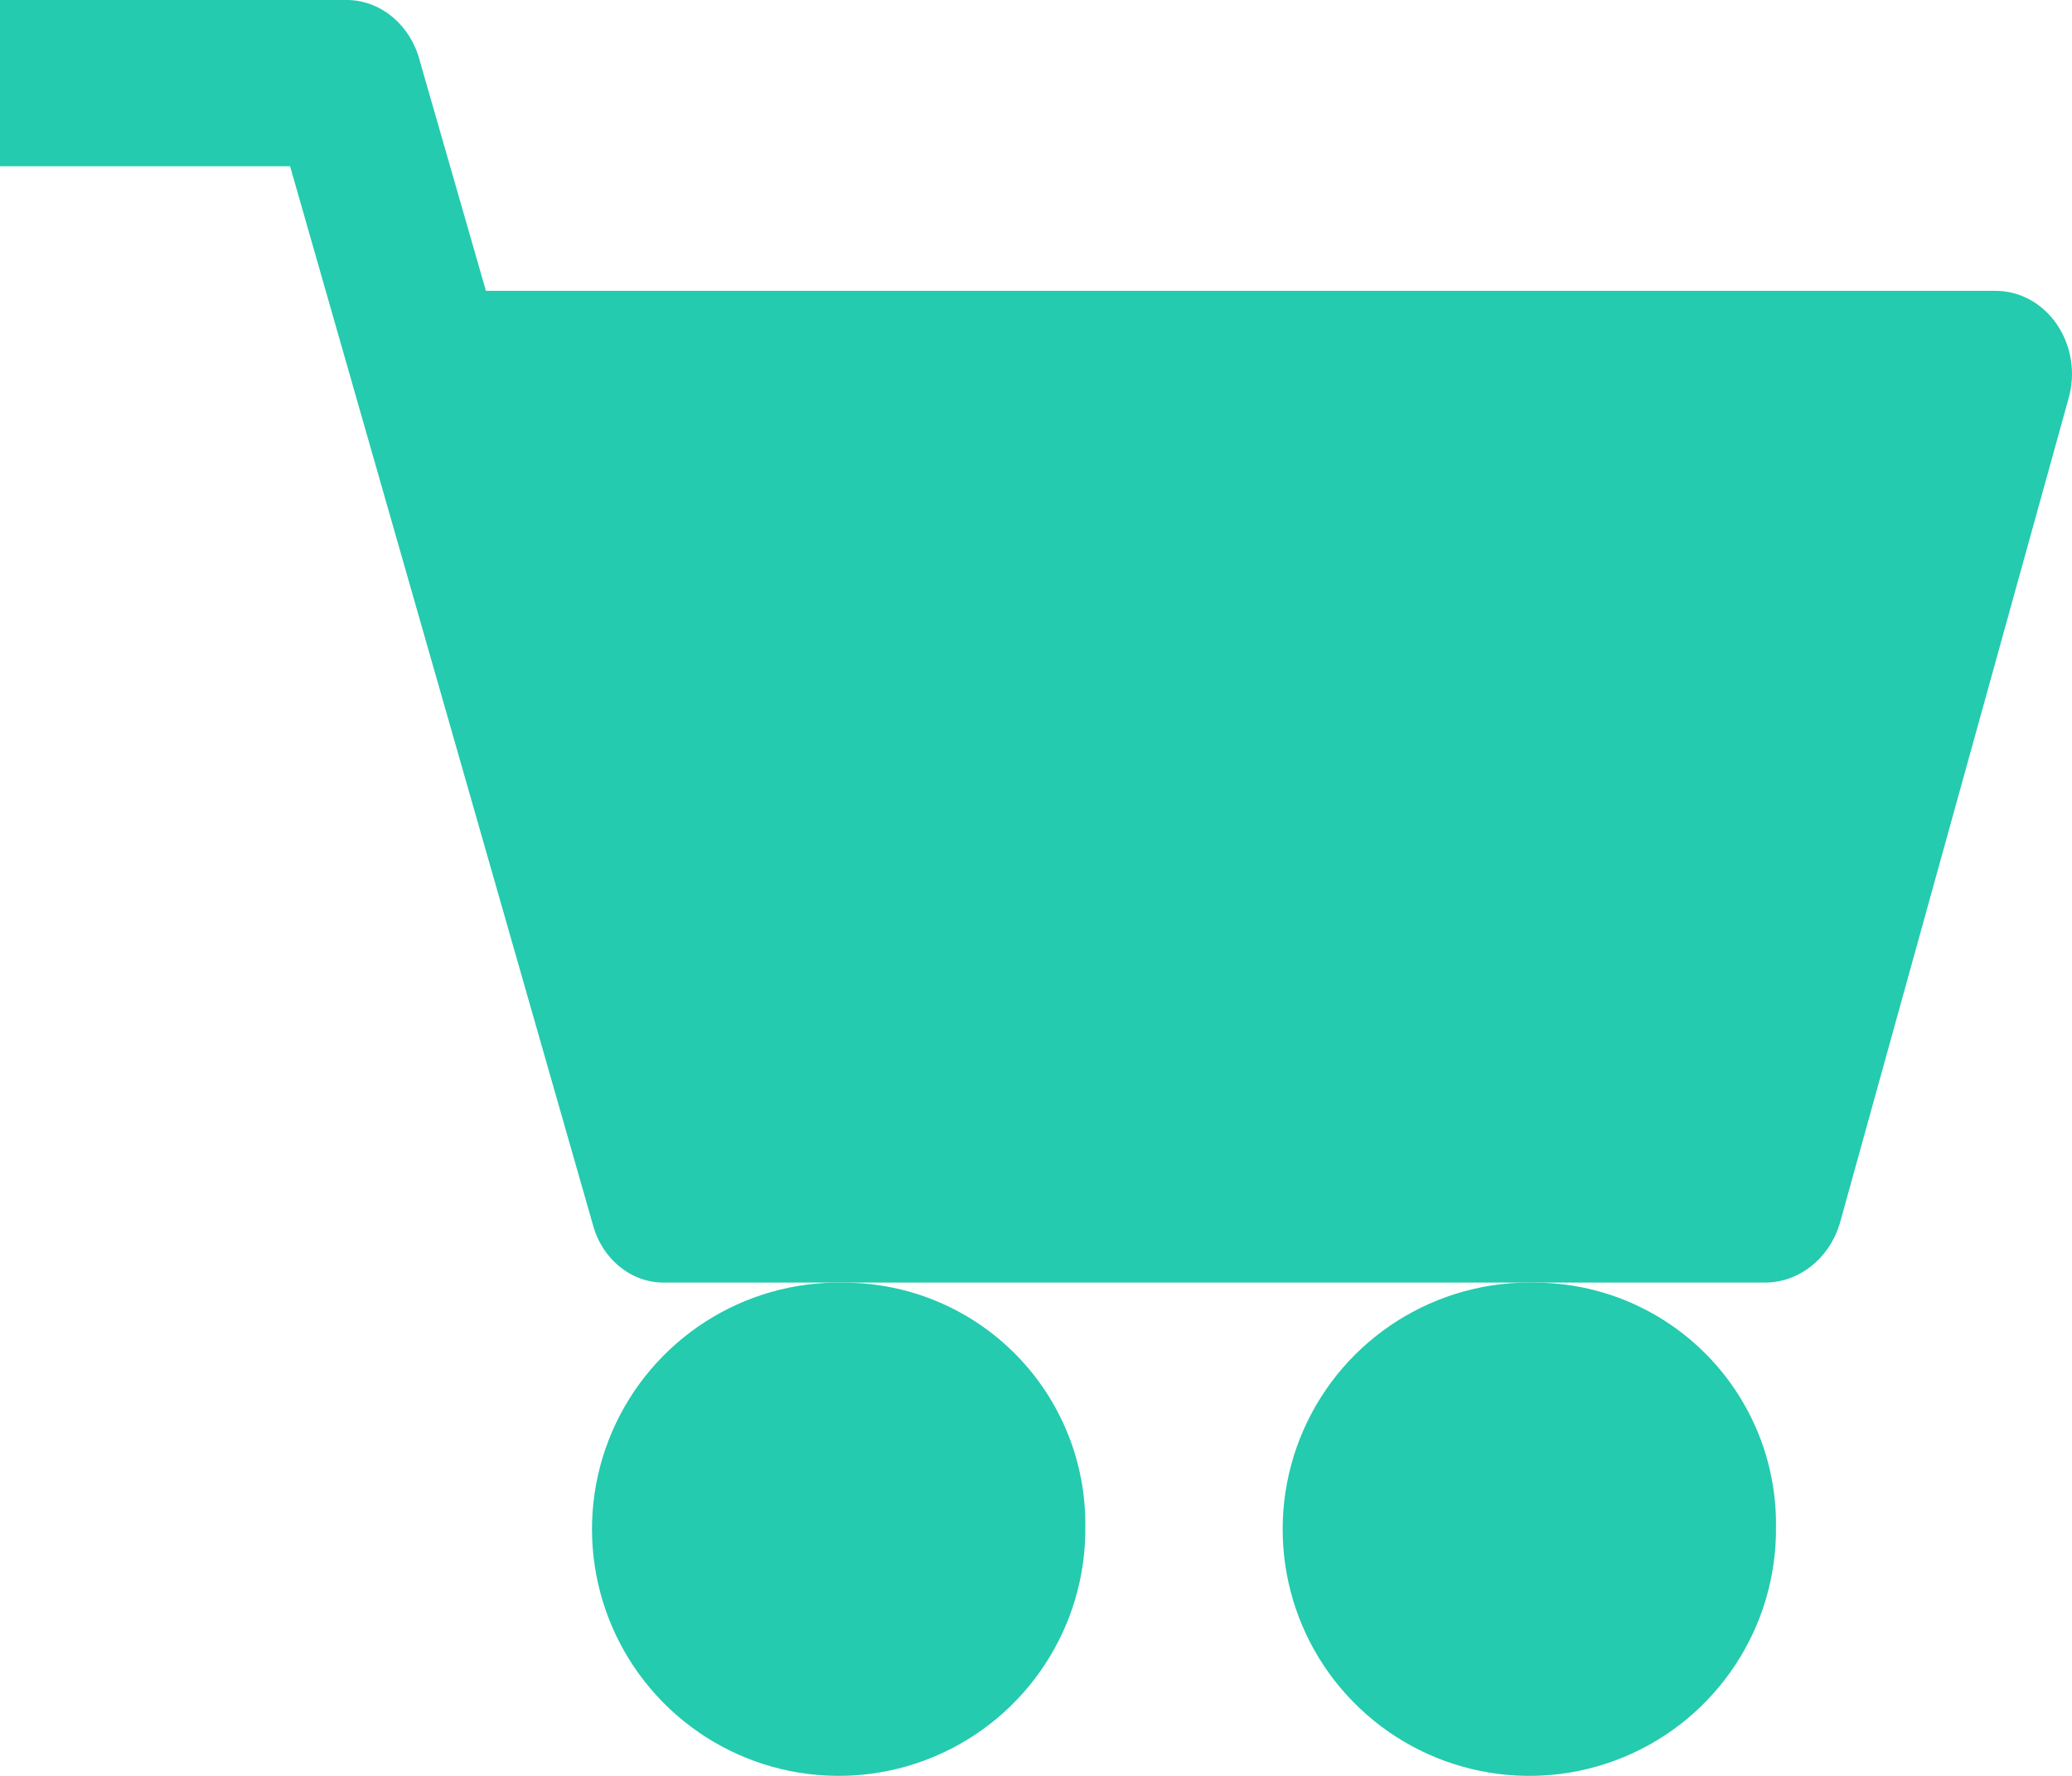 <?xml version="1.0" encoding="UTF-8"?>
<svg width="21px" height="18px" viewBox="0 0 21 18" version="1.1" xmlns="http://www.w3.org/2000/svg" xmlns:xlink="http://www.w3.org/1999/xlink">
    <!-- Generator: sketchtool 51.2 (57519) - http://www.bohemiancoding.com/sketch -->
    <title>C795CEF8-5C86-4E32-963C-83458607E15B</title>
    <desc>Created with sketchtool.</desc>
    <defs></defs>
    <g id="Page-1" stroke="none" stroke-width="1" fill="none" fill-rule="evenodd">
        <g id="Assets" transform="translate(-101, -65)" fill="#24CBAE" fill-rule="nonzero">
            <g id="Group-2" transform="translate(100, 65)">
                <path d="M9.553,13.001 C8.535,12.979 7.606,13.577 7.203,14.513 C6.801,15.448 7.007,16.534 7.723,17.258 C8.439,17.982 9.523,18.199 10.463,17.807 C11.402,17.415 12.01,16.492 12,15.474 C12.007,14.82 11.752,14.191 11.293,13.727 C10.833,13.262 10.207,13.001 9.553,13.001 Z" id="Shape"></path>
                <path d="M16.58,13.001 C15.559,12.969 14.622,13.56 14.211,14.494 C13.801,15.429 13.999,16.519 14.713,17.248 C15.427,17.978 16.513,18.2 17.456,17.81 C18.399,17.42 19.01,16.495 19,15.475 C19.007,14.826 18.756,14.201 18.302,13.737 C17.848,13.273 17.229,13.008 16.58,13.001 Z" id="Shape"></path>
                <path d="M21.217,2.948 L5.925,2.948 L5.255,0.618 C5.164,0.262 4.872,0.011 4.533,0 L1,0 L1,1.685 L3.94,1.685 L7.008,12.41 C7.101,12.761 7.396,13.002 7.73,13 L18.896,13 C19.235,12.996 19.534,12.76 19.644,12.41 L21.964,4.043 C22.039,3.786 21.995,3.505 21.847,3.288 C21.699,3.071 21.465,2.945 21.217,2.948 Z" id="Shape"></path>
            </g>
        </g>
    </g>
</svg>